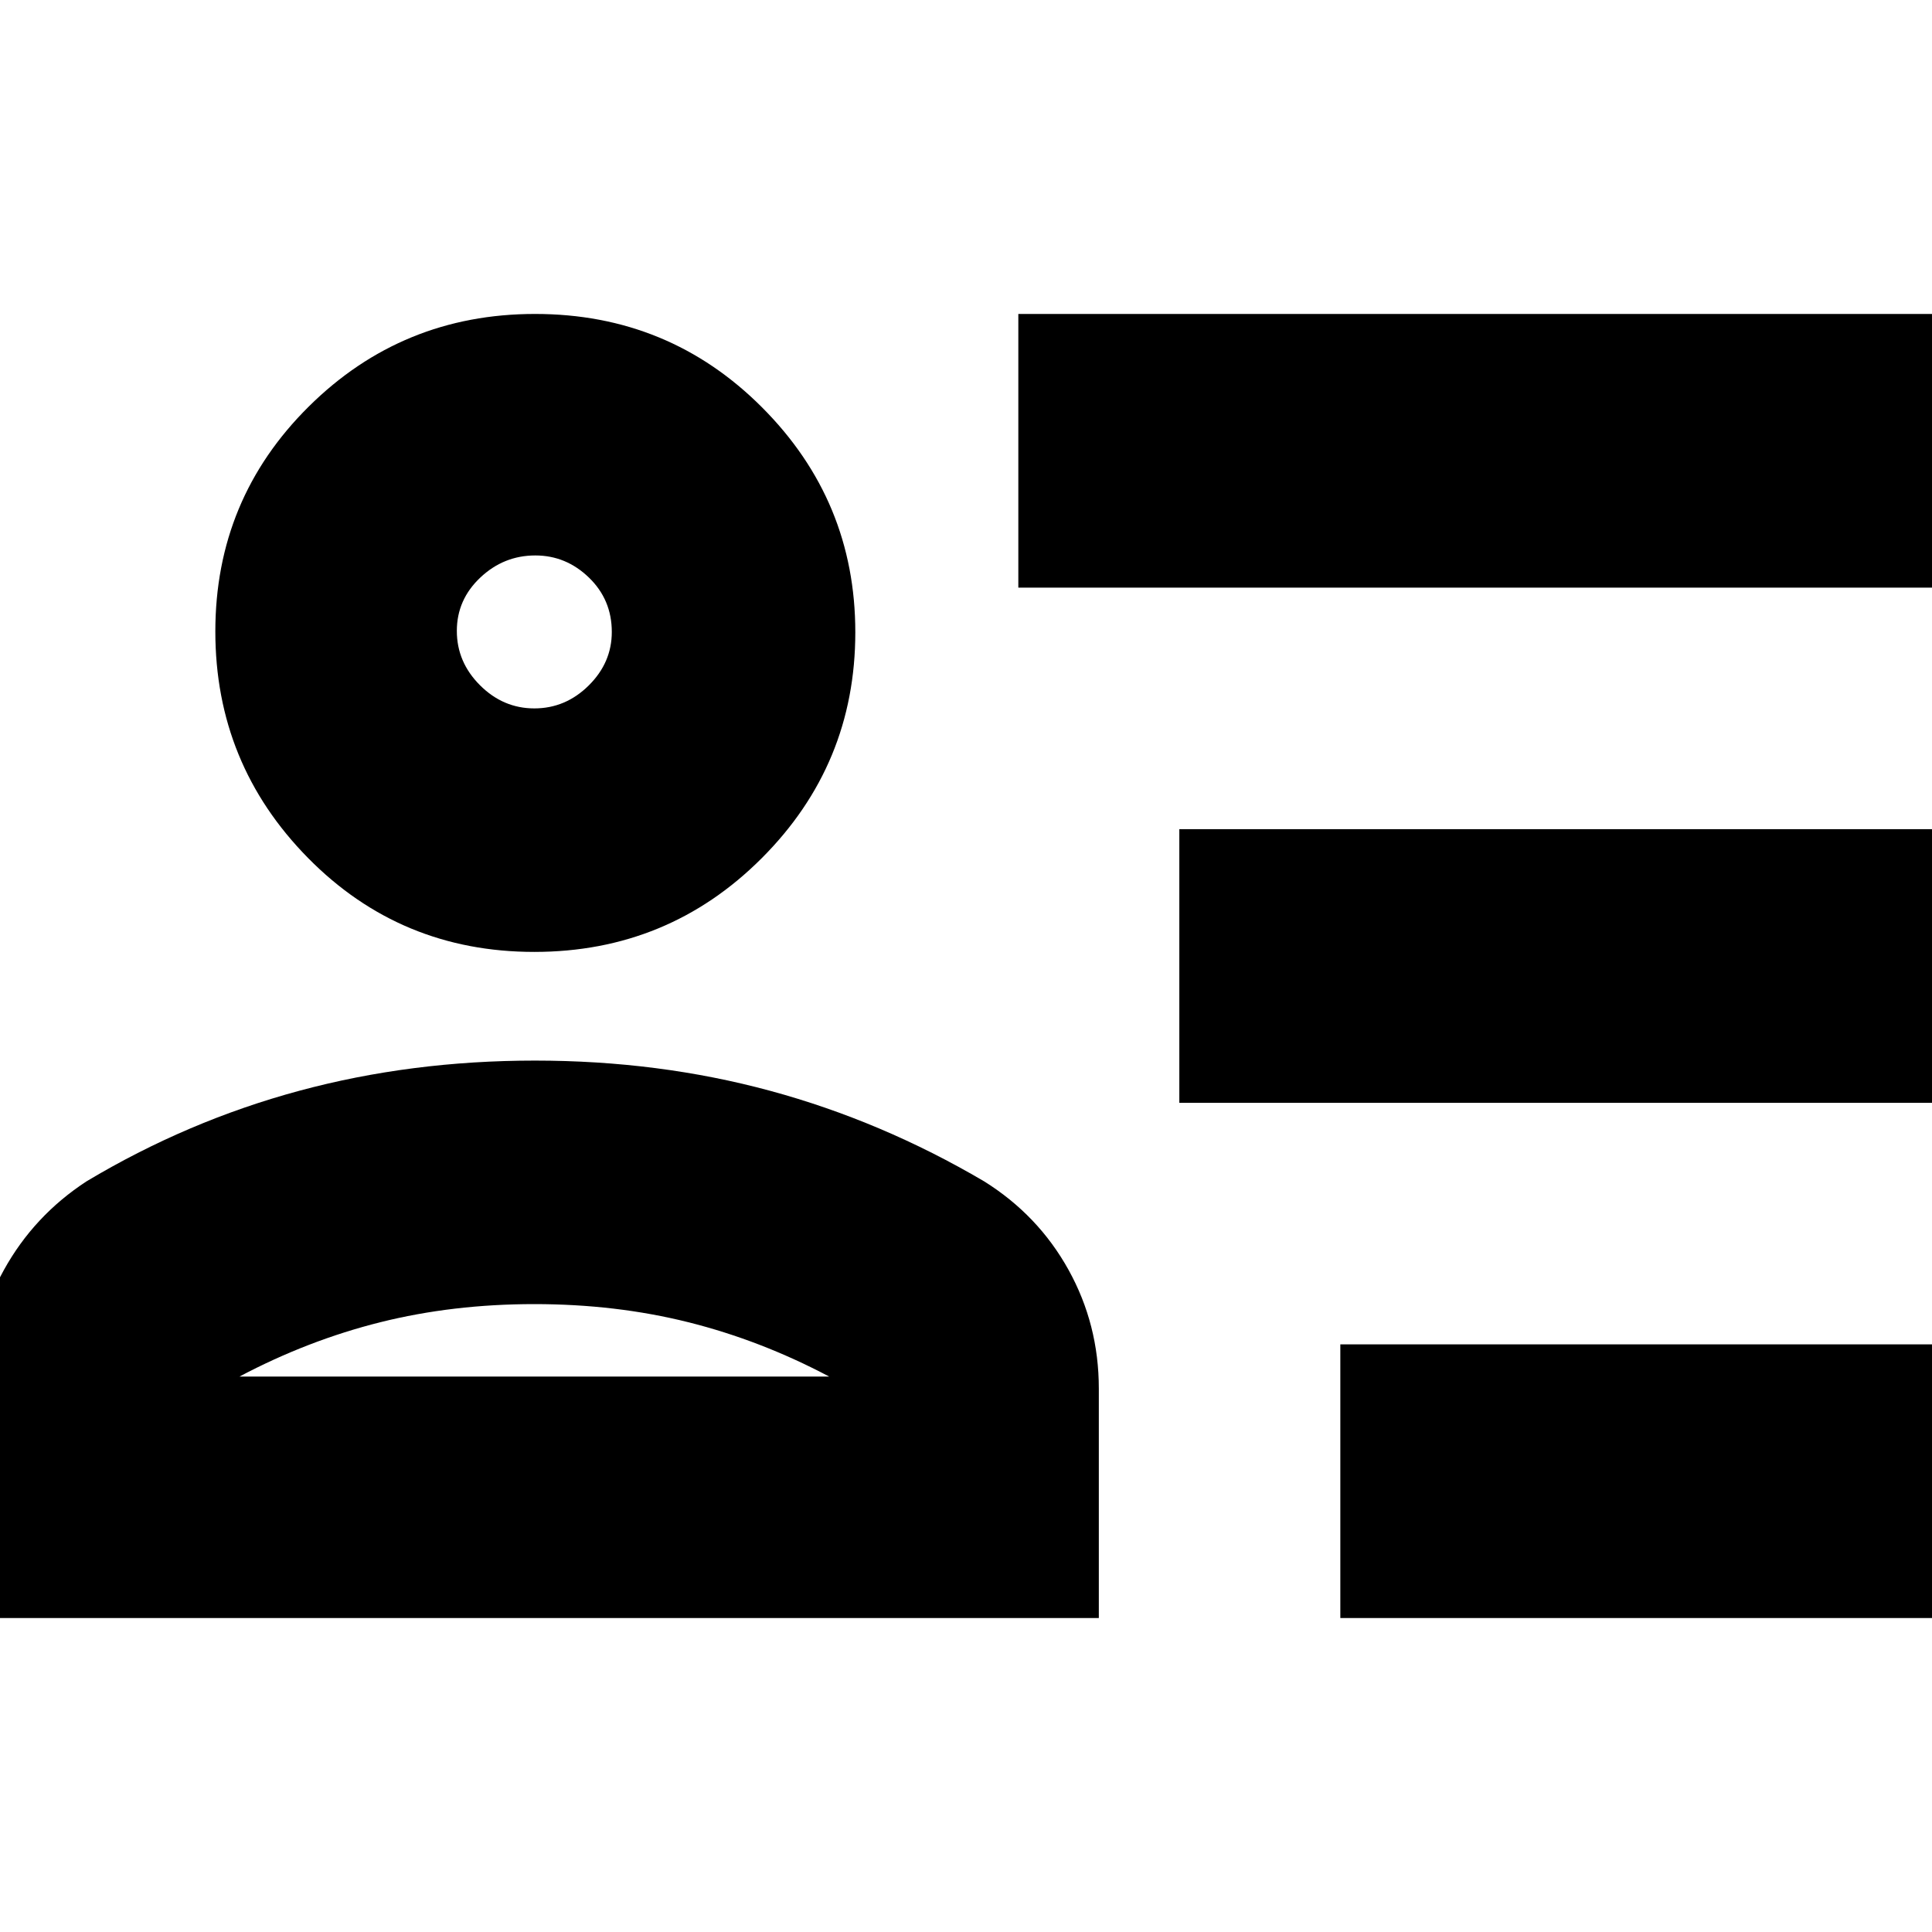 <svg xmlns="http://www.w3.org/2000/svg" height="24" viewBox="0 -960 960 960" width="24"><path d="M666-156v-136h306v136H666Zm-80-256v-136h386v136H586Zm-80-256v-136h466v136H506ZM265.47-487Q199-487 153-533.74q-46-46.73-46-112.5Q107-712 153.43-758q46.42-46 112.45-46 66.45 0 112.78 46.43Q425-711.15 425-645.82q0 65.74-46.53 112.28-46.53 46.54-113 46.54ZM-13-156v-113.36q0-32.64 14.95-59.62Q16.89-355.96 43-373q50.14-30 105.72-45t117.06-15q61.49 0 116.85 15Q438-403 489-373q26.84 16.76 41.92 43.93Q546-301.9 546-270v114H-13Zm278.5-156q-40.5 0-76.5 9t-70 27h293q-34-18-70-27t-76.5-9Zm.01-296q15.49 0 26.99-11.36Q304-630.72 304-646q0-16-11.36-27-11.37-11-26.64-11-15.7 0-27.35 11Q227-662 227-646.5t11.51 27q11.51 11.5 27 11.5Zm.49-38Zm0 370Z"/></svg>